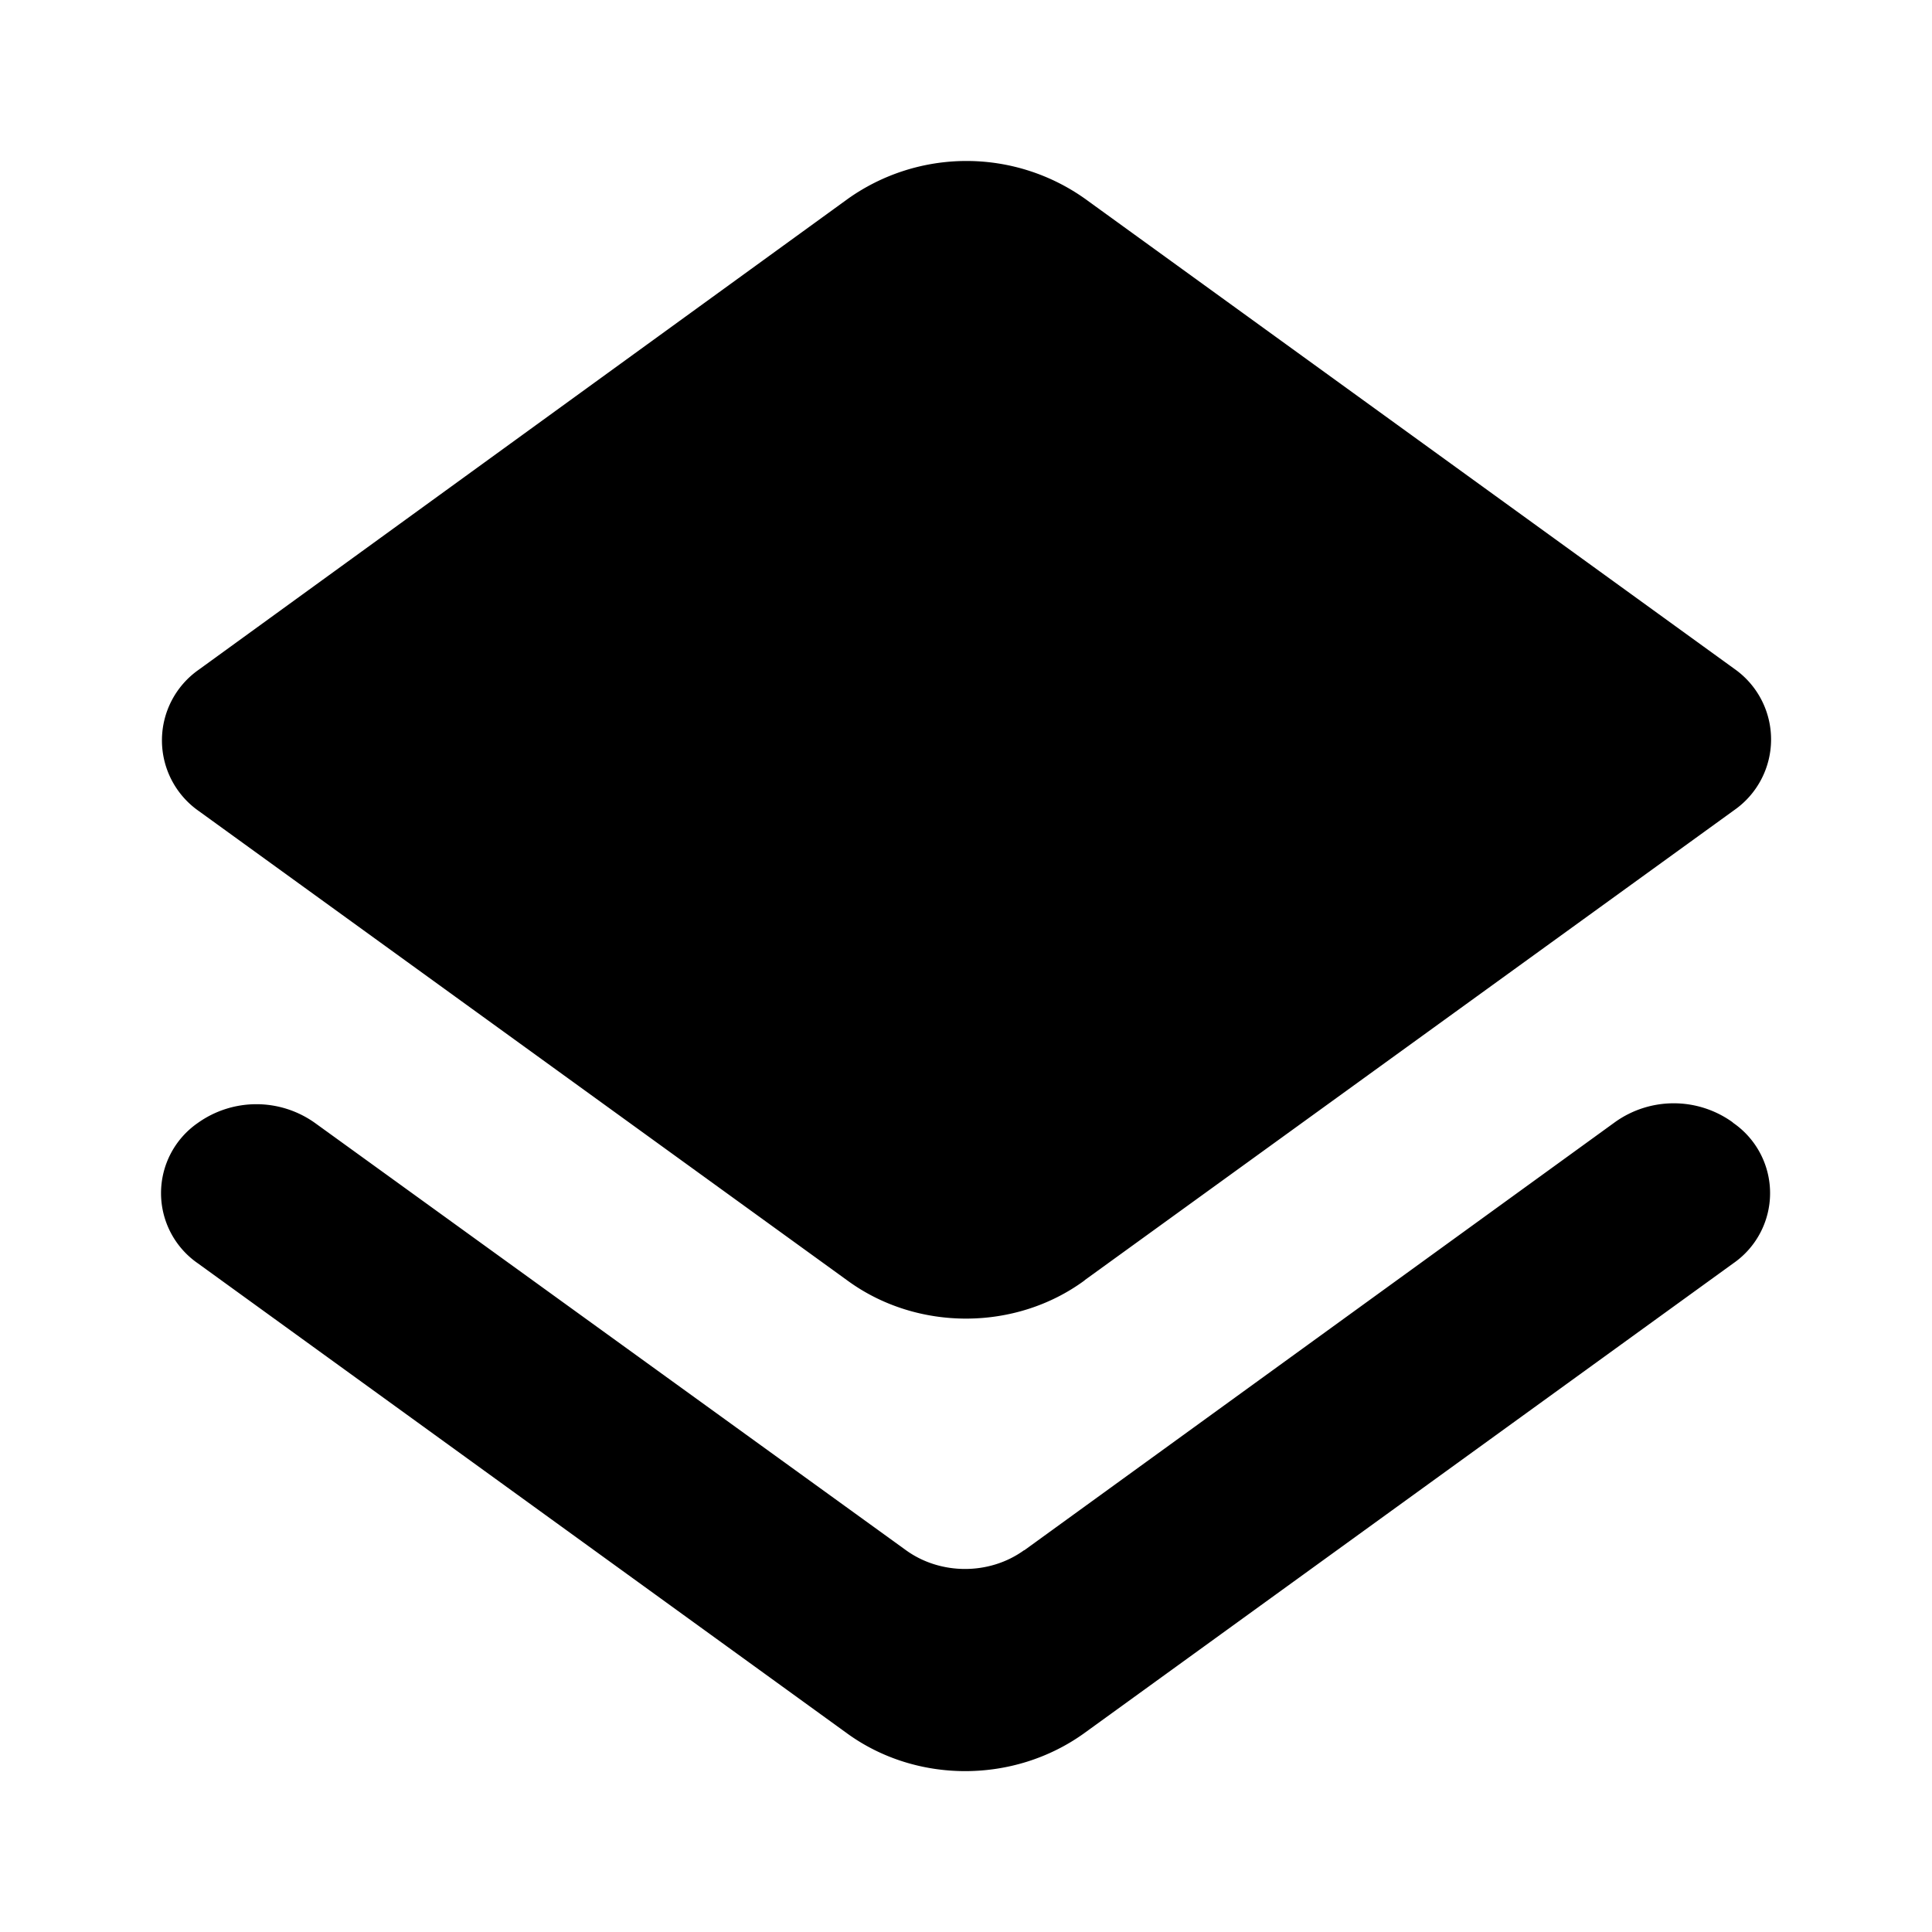 <svg xmlns="http://www.w3.org/2000/svg" width="24" height="24"><path d="M12.722 19.257c-.43.311-1.038.311-1.468 0L3.913 13.95a1.253 1.253 0 0 0-1.456 0 1.06 1.06 0 0 0 0 1.743l8.069 5.842c.86.622 2.065.622 2.936 0l8.07-5.842a1.06 1.06 0 0 0 0-1.743l-.012-.011a1.253 1.253 0 0 0-1.457 0l-7.34 5.32Zm.752-3.354 8.07-5.84a1.071 1.071 0 0 0 0-1.755l-8.07-5.842a2.544 2.544 0 0 0-2.936 0L2.468 8.32a1.071 1.071 0 0 0 0 1.754l8.07 5.841c.86.622 2.077.622 2.936-.01Z"/></svg>